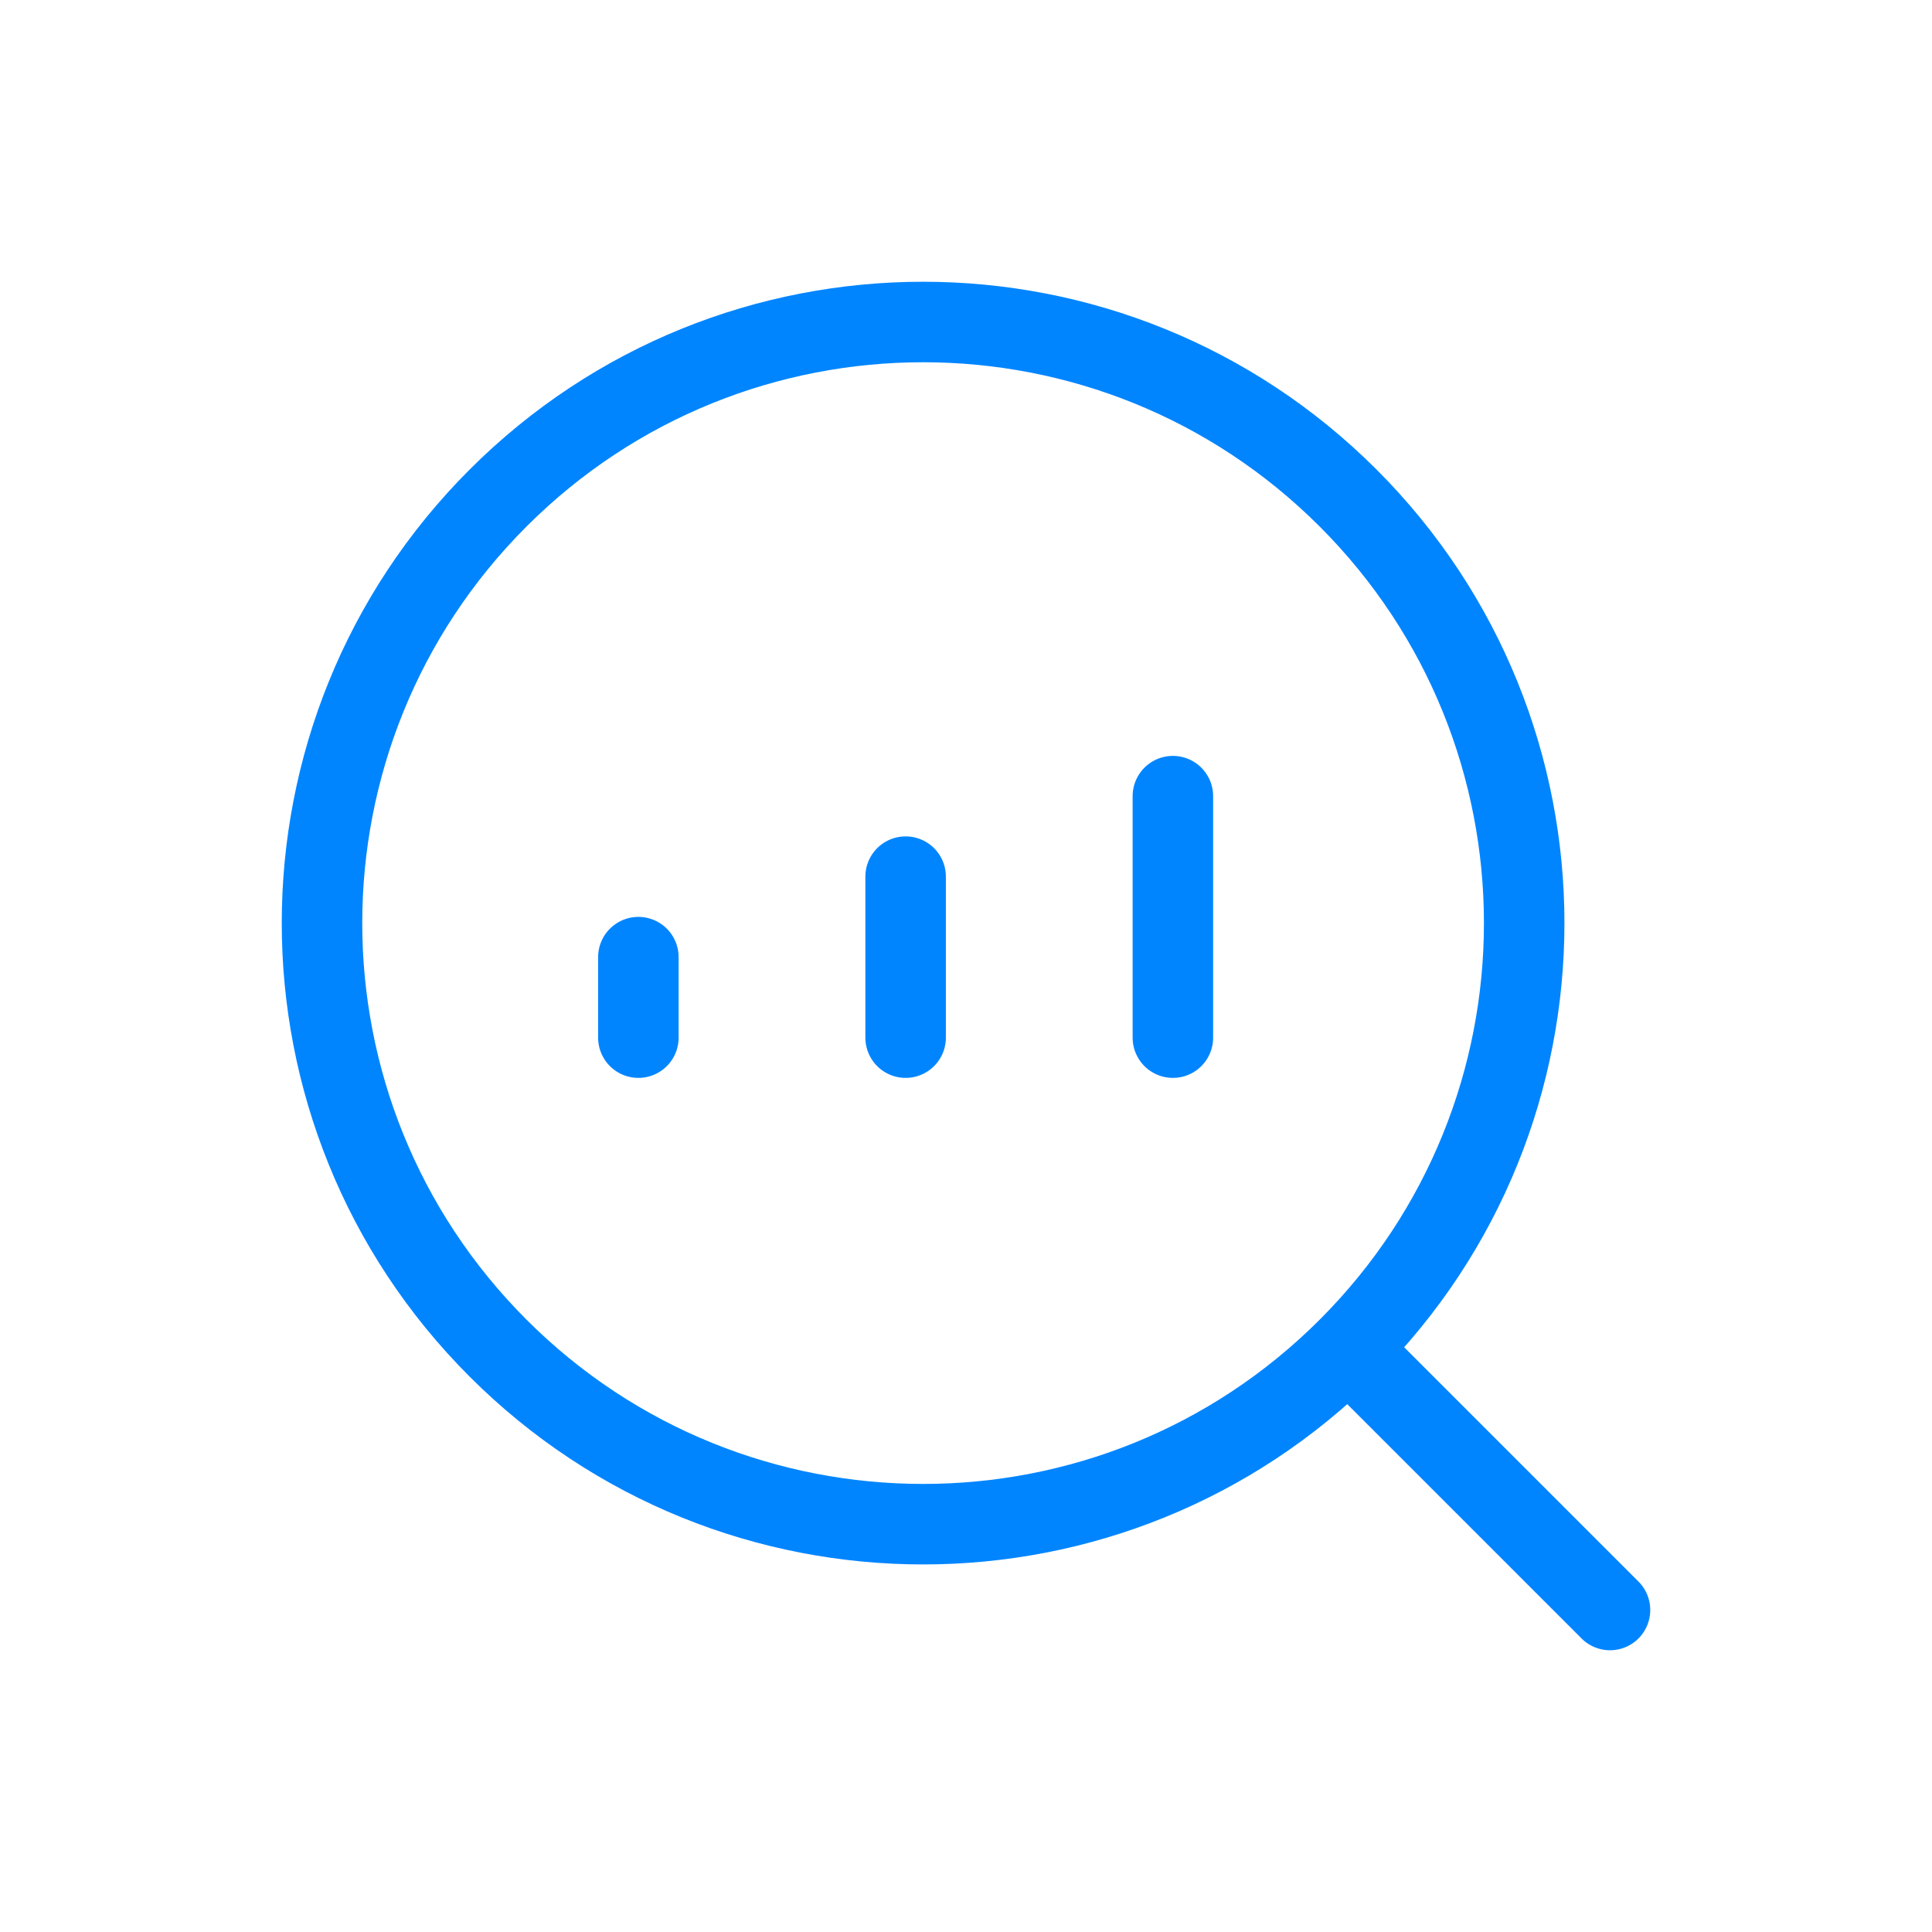 <svg width="48" height="48" viewBox="0 0 48 48" fill="none" xmlns="http://www.w3.org/2000/svg">
<g id="Group">
<g id="Group_2">
<path id="Path" d="M33.494 12.374C39.326 18.206 39.326 27.662 33.494 33.494C27.662 39.326 18.206 39.326 12.374 33.494C6.542 27.662 6.542 18.206 12.374 12.374C18.206 6.542 27.662 6.542 33.494 12.374" stroke="#0085FF" stroke-width="2" stroke-linecap="round" stroke-linejoin="round"/>
<path id="Path_2" d="M15.86 25.78V23.78" stroke="#0085FF" stroke-width="2" stroke-linecap="round" stroke-linejoin="round"/>
<path id="Path_3" d="M22.5 25.78V21.78" stroke="#0085FF" stroke-width="2" stroke-linecap="round" stroke-linejoin="round"/>
<path id="Path_4" d="M29.14 25.78V19.78" stroke="#0085FF" stroke-width="2" stroke-linecap="round" stroke-linejoin="round"/>
<path id="Path_5" d="M40 40L33.5 33.5" stroke="#0085FF" stroke-width="2" stroke-linecap="round" stroke-linejoin="round"/>
</g>
</g>
</svg>
